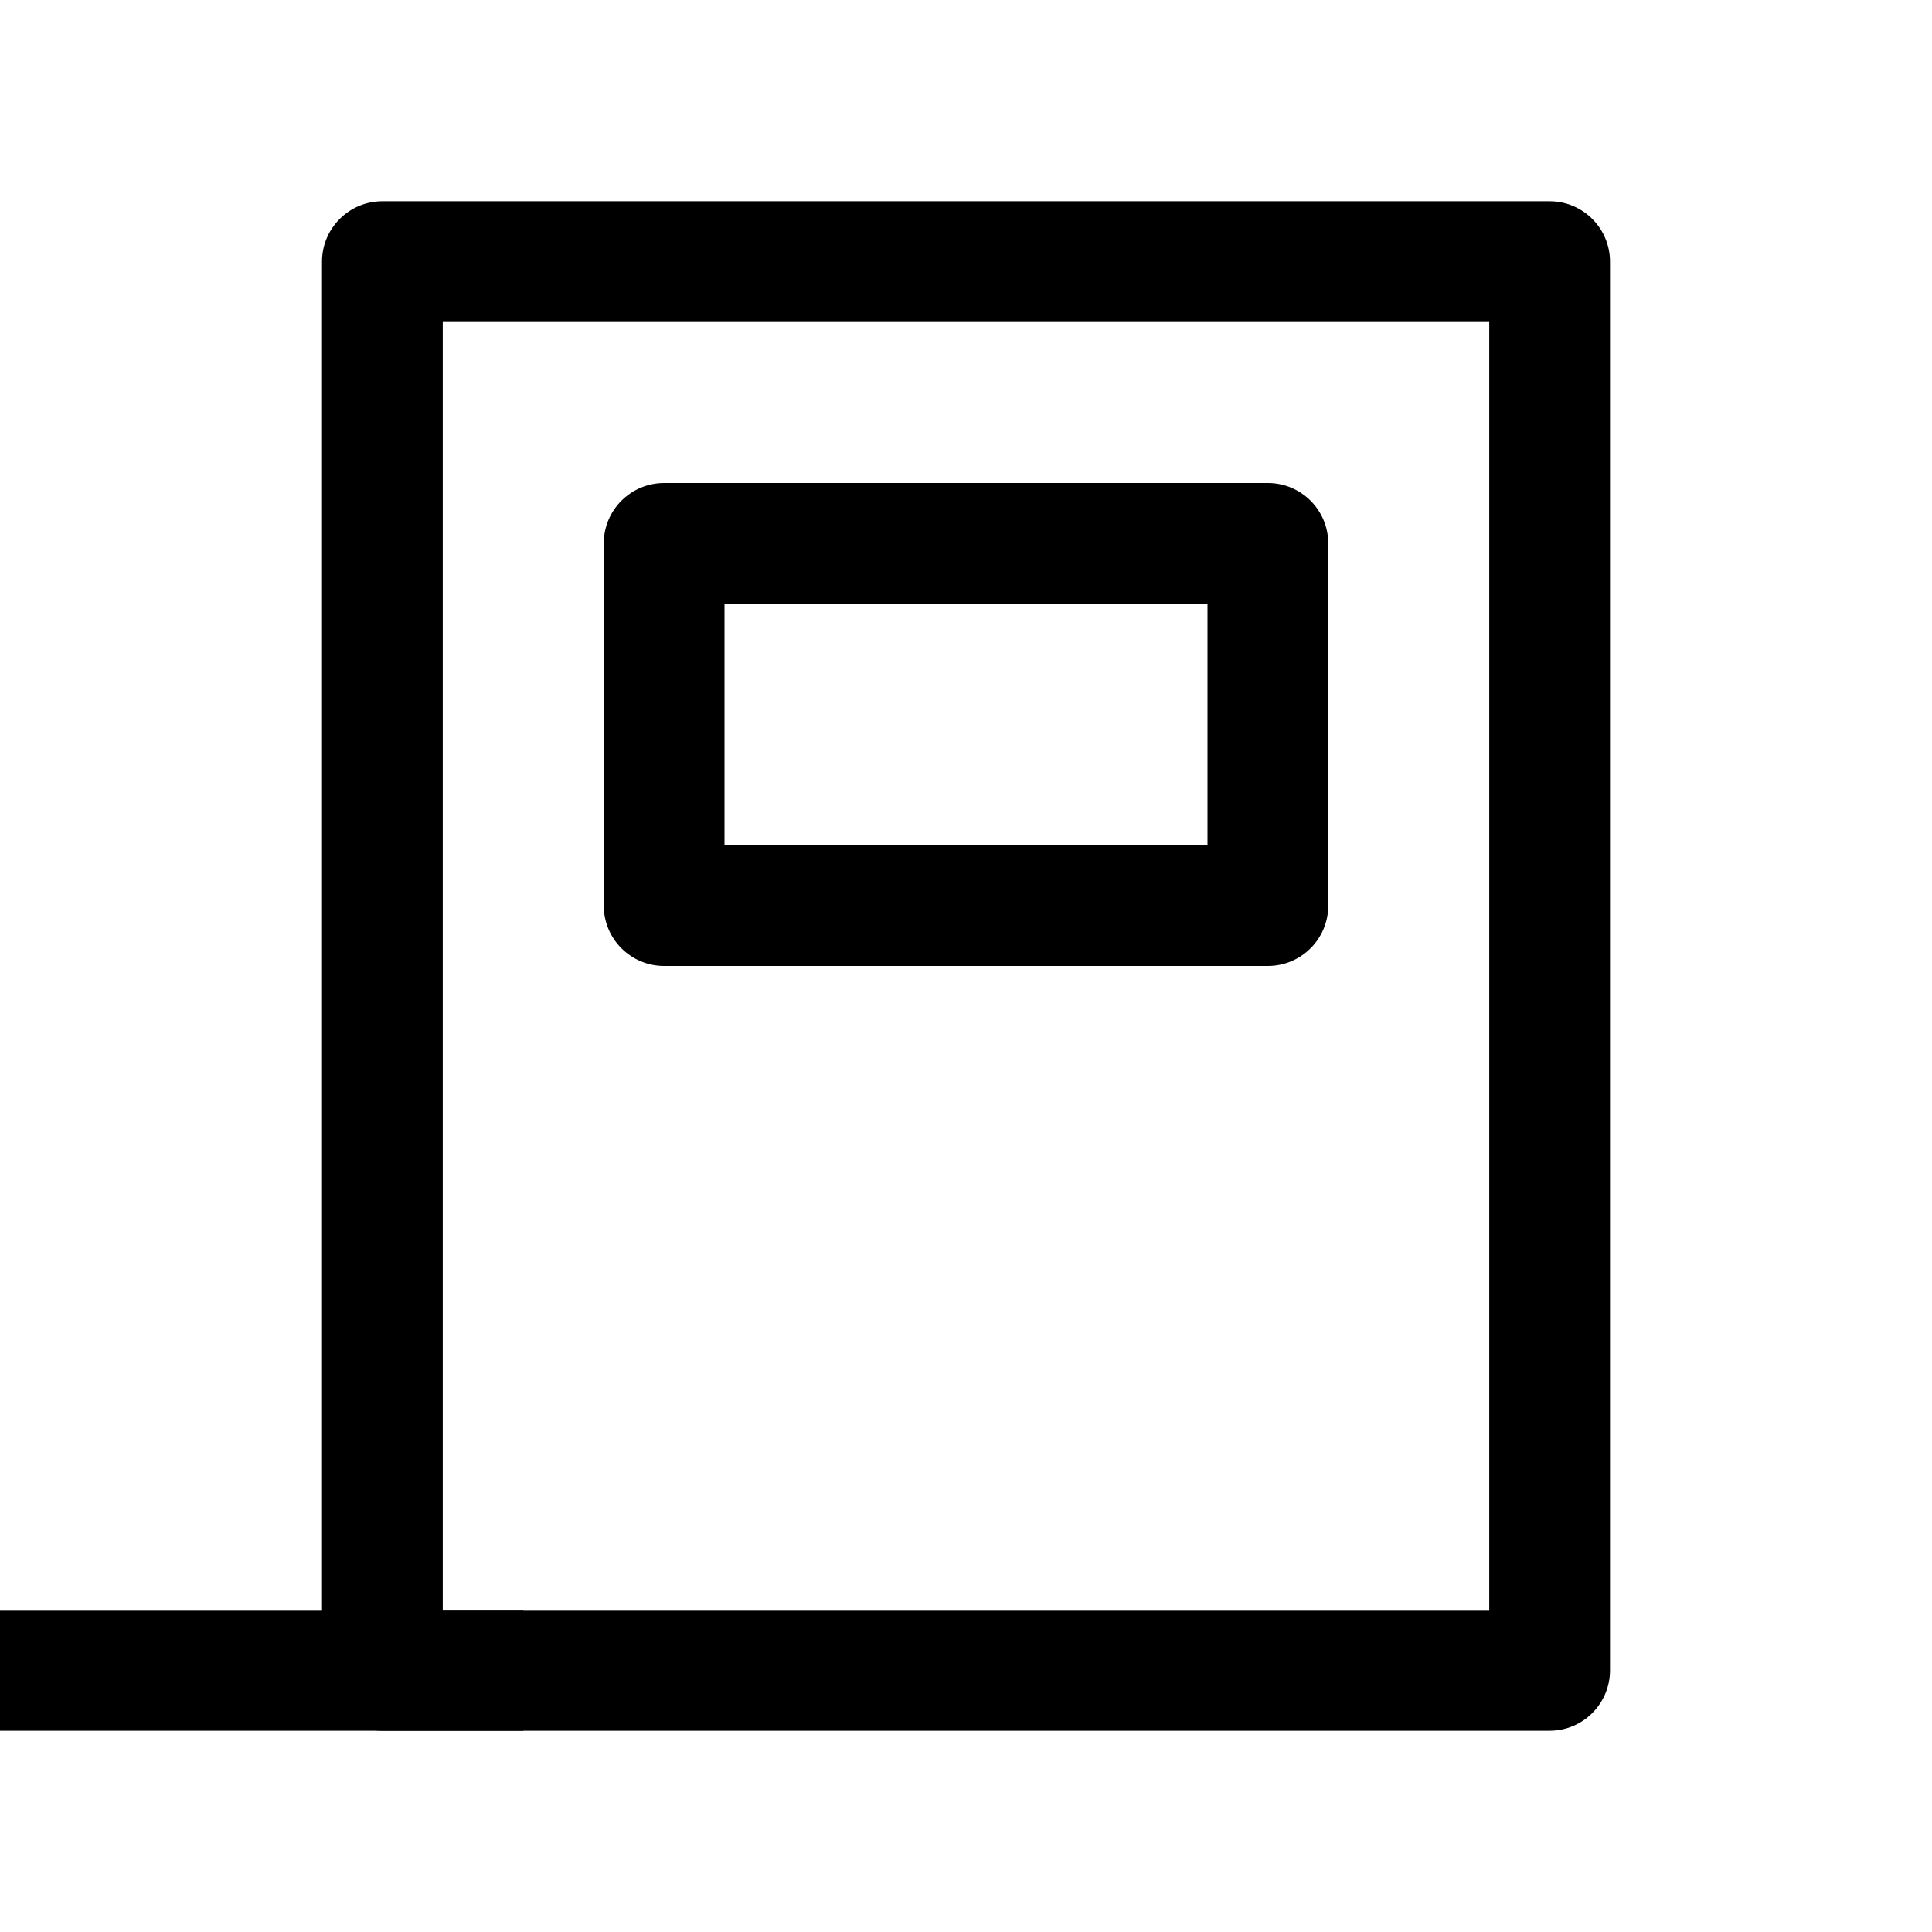 <?xml version="1.0" encoding="UTF-8" standalone="no"?><!DOCTYPE svg PUBLIC "-//W3C//DTD SVG 1.1//EN" "http://www.w3.org/Graphics/SVG/1.1/DTD/svg11.dtd"><svg width="100%" height="100%" viewBox="0 0 24 24" version="1.1" xmlns="http://www.w3.org/2000/svg" xmlns:xlink="http://www.w3.org/1999/xlink" xml:space="preserve" xmlns:serif="http://www.serif.com/" style="fill-rule:evenodd;clip-rule:evenodd;stroke-linejoin:round;stroke-miterlimit:2;"><path d="M15.75,6L8.25,6C7.836,6 7.5,6.336 7.5,6.75L7.5,6.75L7.5,11.25C7.5,11.664 7.836,12 8.25,12C8.25,12 15.75,12 15.75,12C16.164,12 16.5,11.664 16.5,11.25L16.5,6.75C16.5,6.75 16.5,6.75 16.5,6.75C16.5,6.336 16.164,6 15.75,6ZM9,7.5L9,10.5L15,10.5L15,7.5L9,7.5Z"/><path d="M19.25,2.5L4.75,2.5C4.336,2.5 4,2.836 4,3.25L4,20.75C4,21.164 4.336,21.5 4.75,21.5L19.25,21.5L19.25,21.5C19.664,21.5 20,21.164 20,20.75L20,3.25C20,2.836 19.664,2.5 19.25,2.5ZM18.5,4L5.5,4L5.5,20L18.5,20L18.5,4Z"/><g transform="matrix(1.929,0,0,1,-2.179,-0.5)"><rect x="1" y="20.5" width="3.5" height="1.5"/></g></svg>